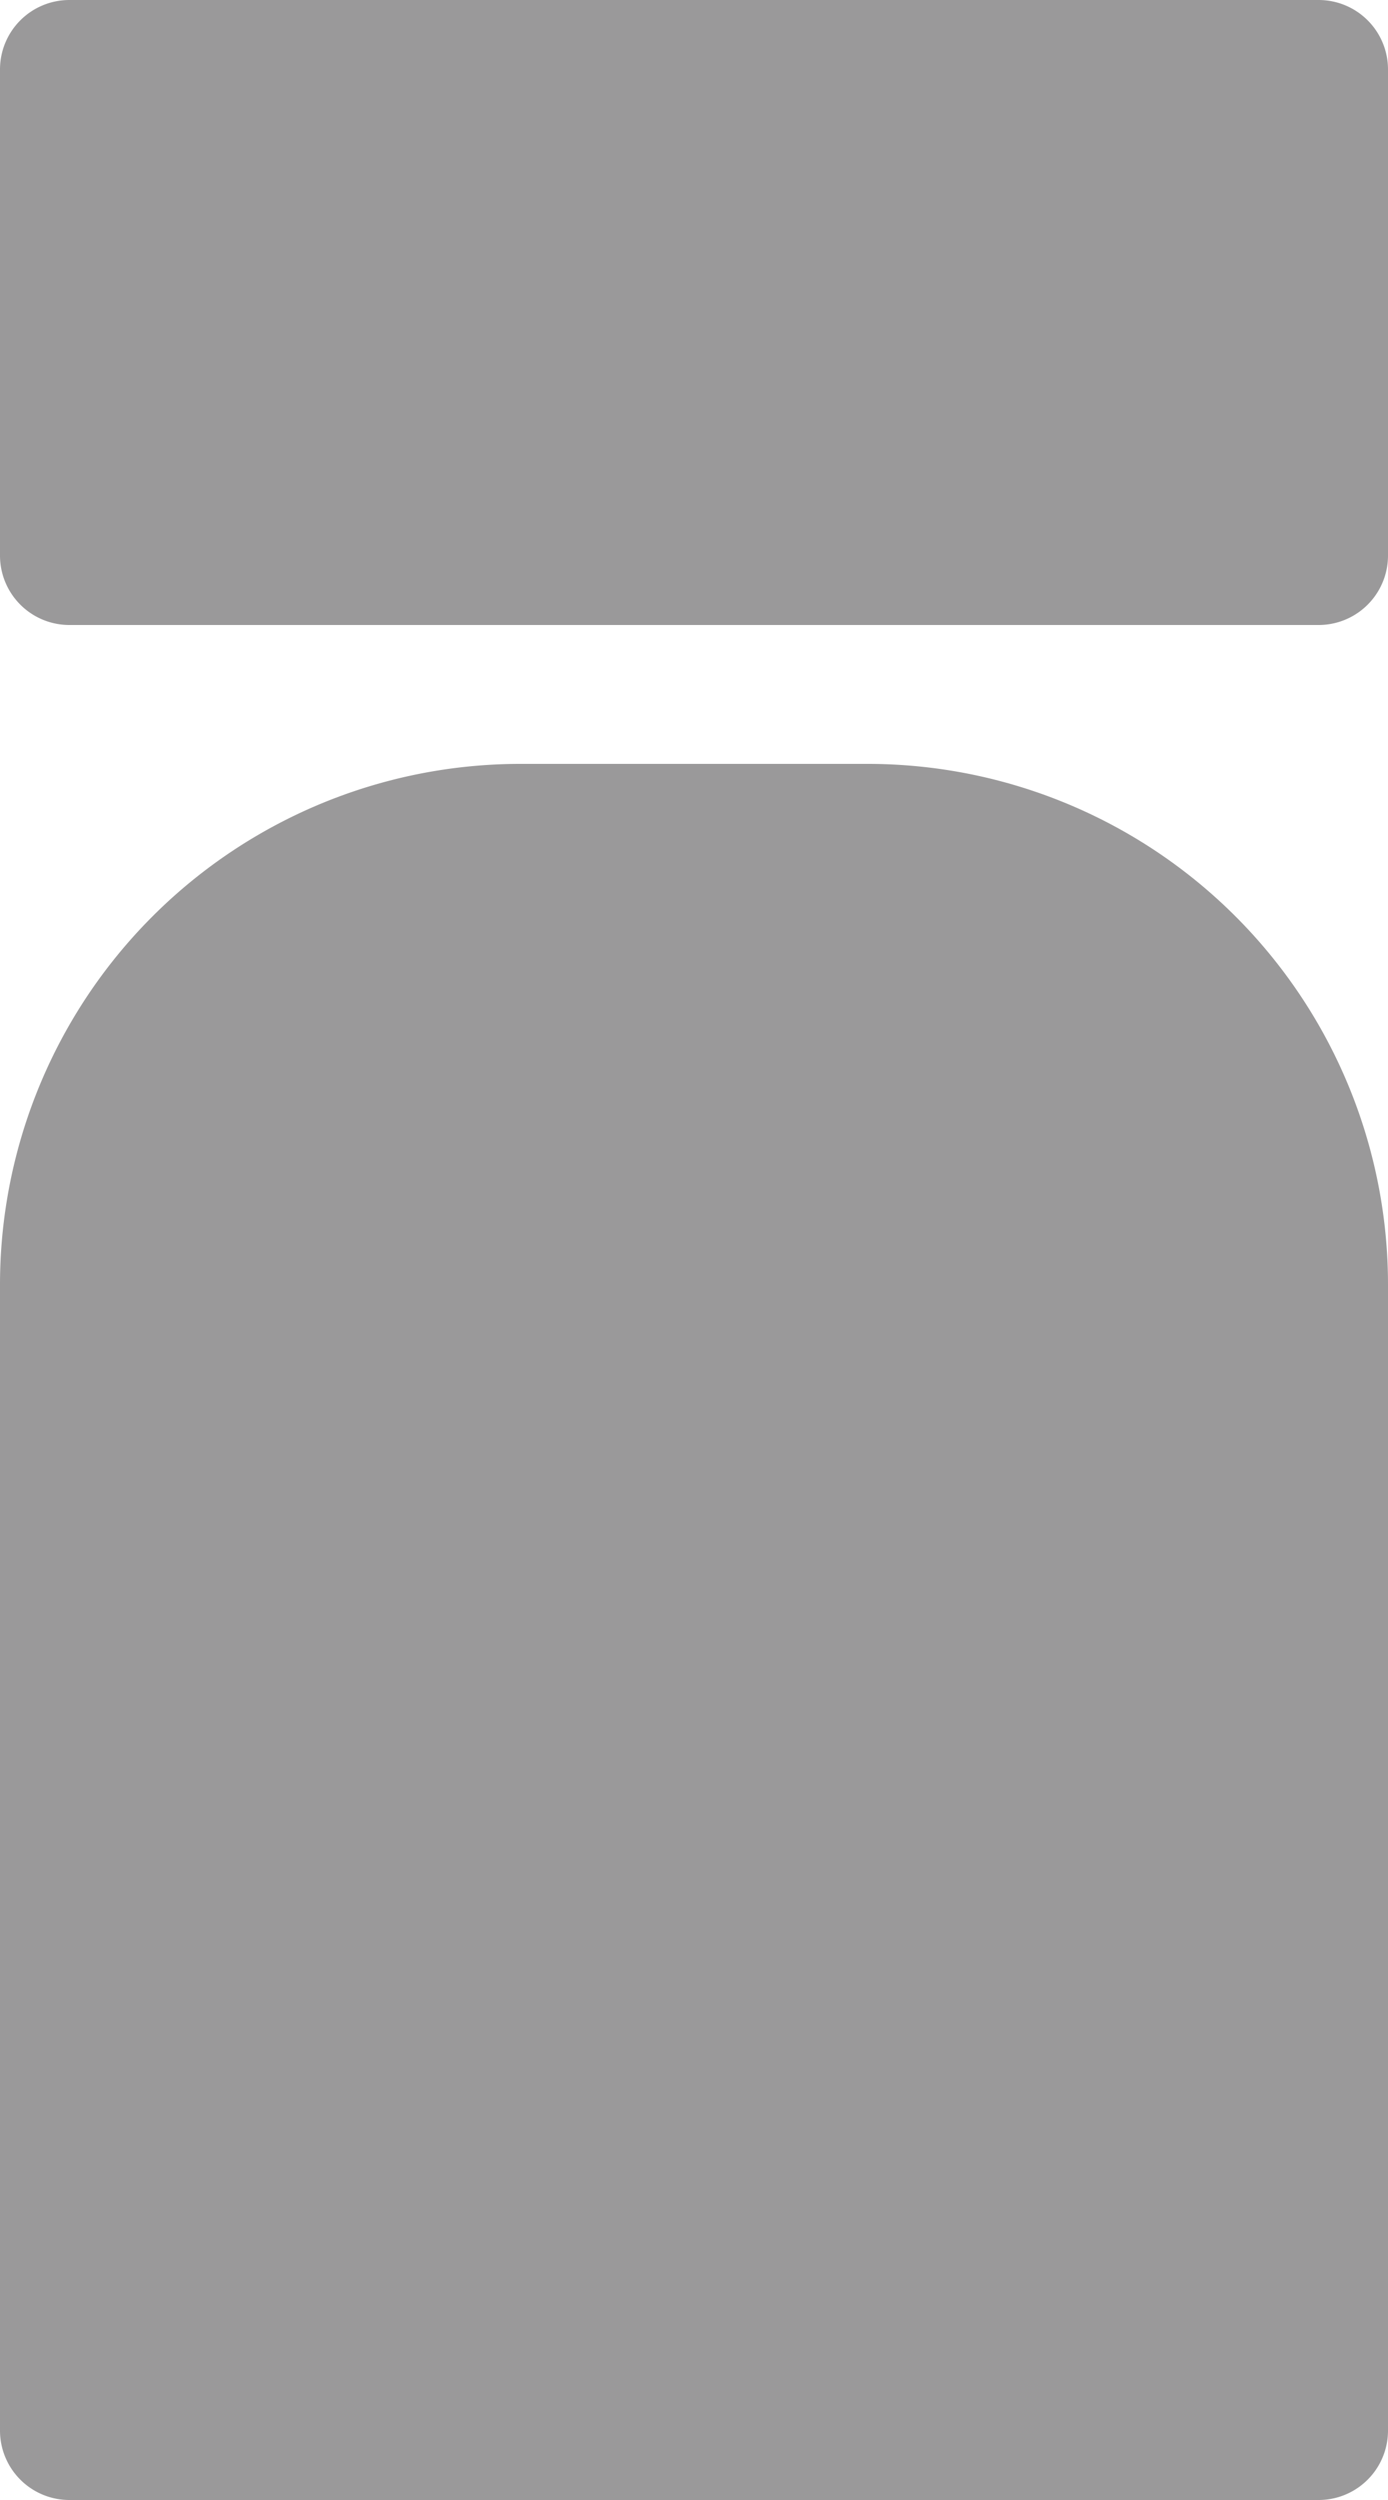 <svg xmlns="http://www.w3.org/2000/svg" viewBox="0 0 40 72"><defs><style>.cls-1{fill:#9a999a;}</style></defs><title>アセット 62</title><g id="レイヤー_2" data-name="レイヤー 2"><g id="_1" data-name="1"><path class="cls-1" d="M15,22A15,15,0,0,0,0,37V70a2,2,0,0,0,2,2H38a2,2,0,0,0,2-2V37A15,15,0,0,0,25,22H15"/><path class="cls-1" d="M38,0H2A2,2,0,0,0,0,2V16a2,2,0,0,0,2,2H38a2,2,0,0,0,2-2V2A2,2,0,0,0,38,0Z"/></g></g></svg>